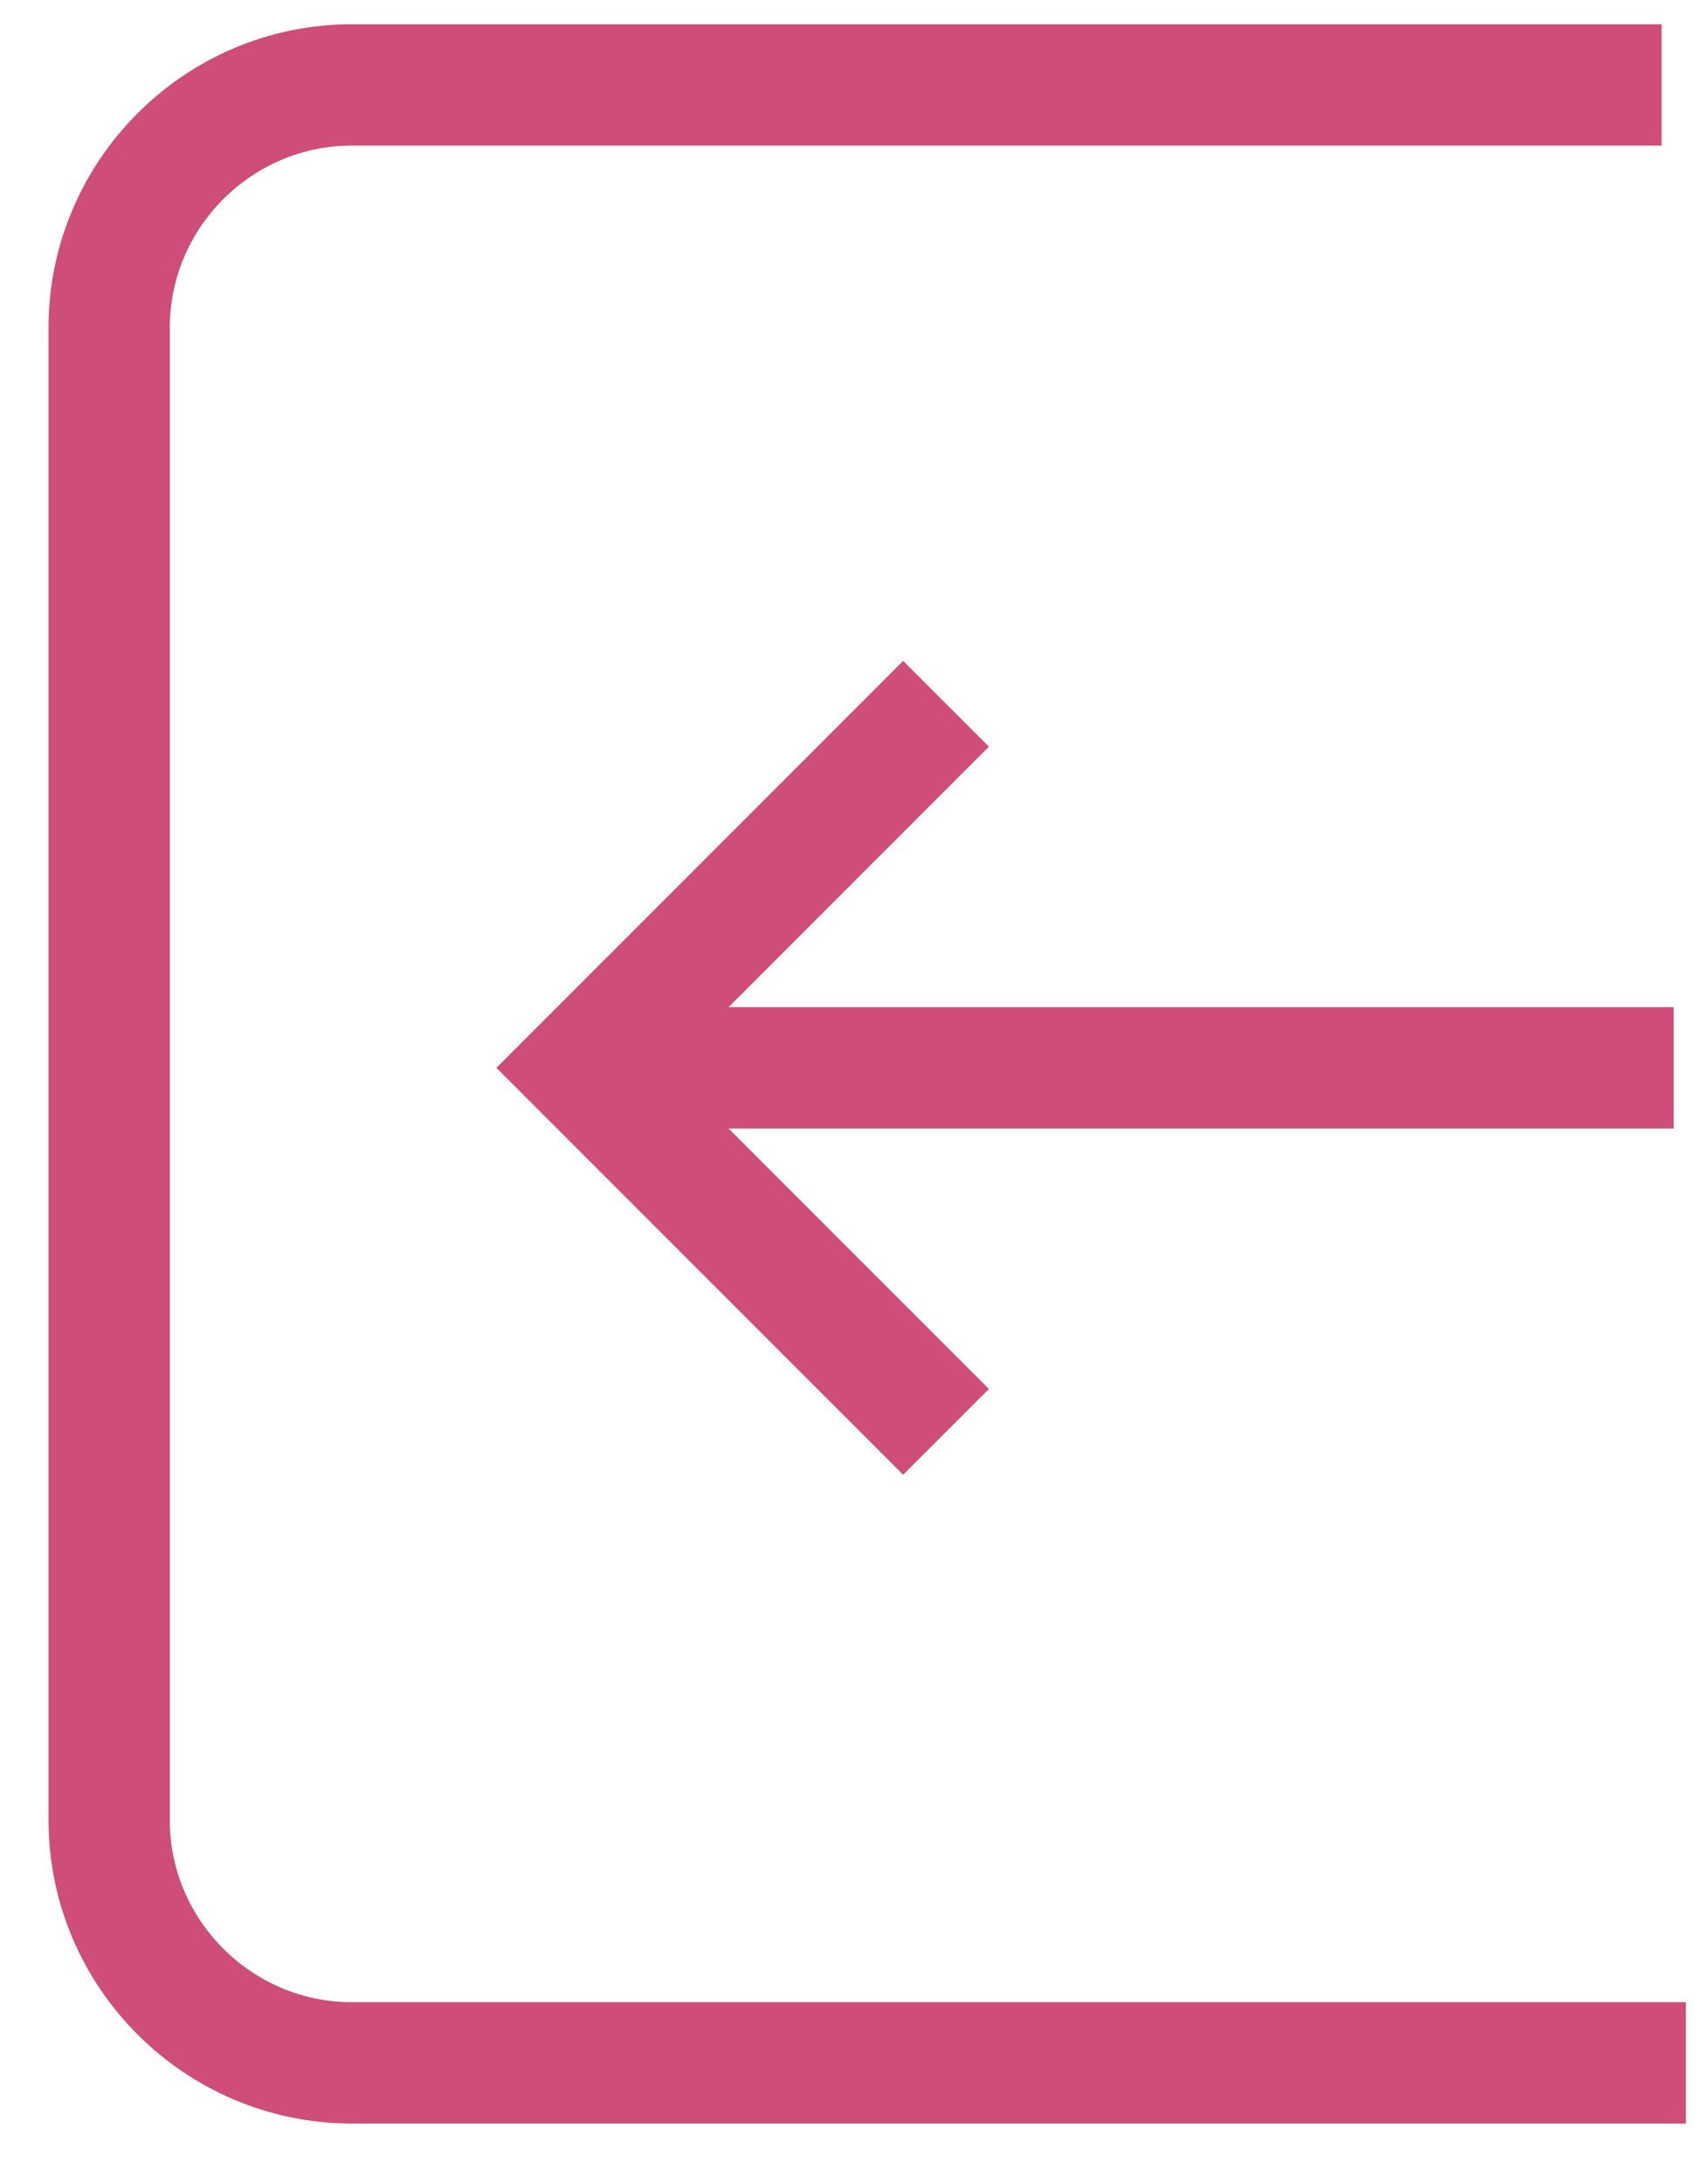 <?xml version="1.0" encoding="utf-8"?>
<!-- Generator: Adobe Illustrator 19.0.0, SVG Export Plug-In . SVG Version: 6.00 Build 0)  -->
<svg version="1.1" id="圖層_1" xmlns="http://www.w3.org/2000/svg" xmlns:xlink="http://www.w3.org/1999/xlink" x="0px" y="0px"
	 viewBox="0 0 14 18" style="enable-background:new 0 0 14 18;" xml:space="preserve">
<path id="XMLID_251_" style="fill:none;stroke:#CF4D79;stroke-miterlimit:10;" d="M13.7,0.7H2.9c-1.1,0-2,0.9-2,2V15
	c0,1.1,0.9,2,2,2h11"/>
<line id="XMLID_147_" style="fill:none;stroke:#CF4D79;stroke-miterlimit:10;" x1="13.8" y1="8.8" x2="5.2" y2="8.8"/>
<polyline id="XMLID_107_" style="fill:none;stroke:#CF4D79;stroke-miterlimit:10;" points="7.8,11.8 4.8,8.8 7.8,5.8 "/>
</svg>
